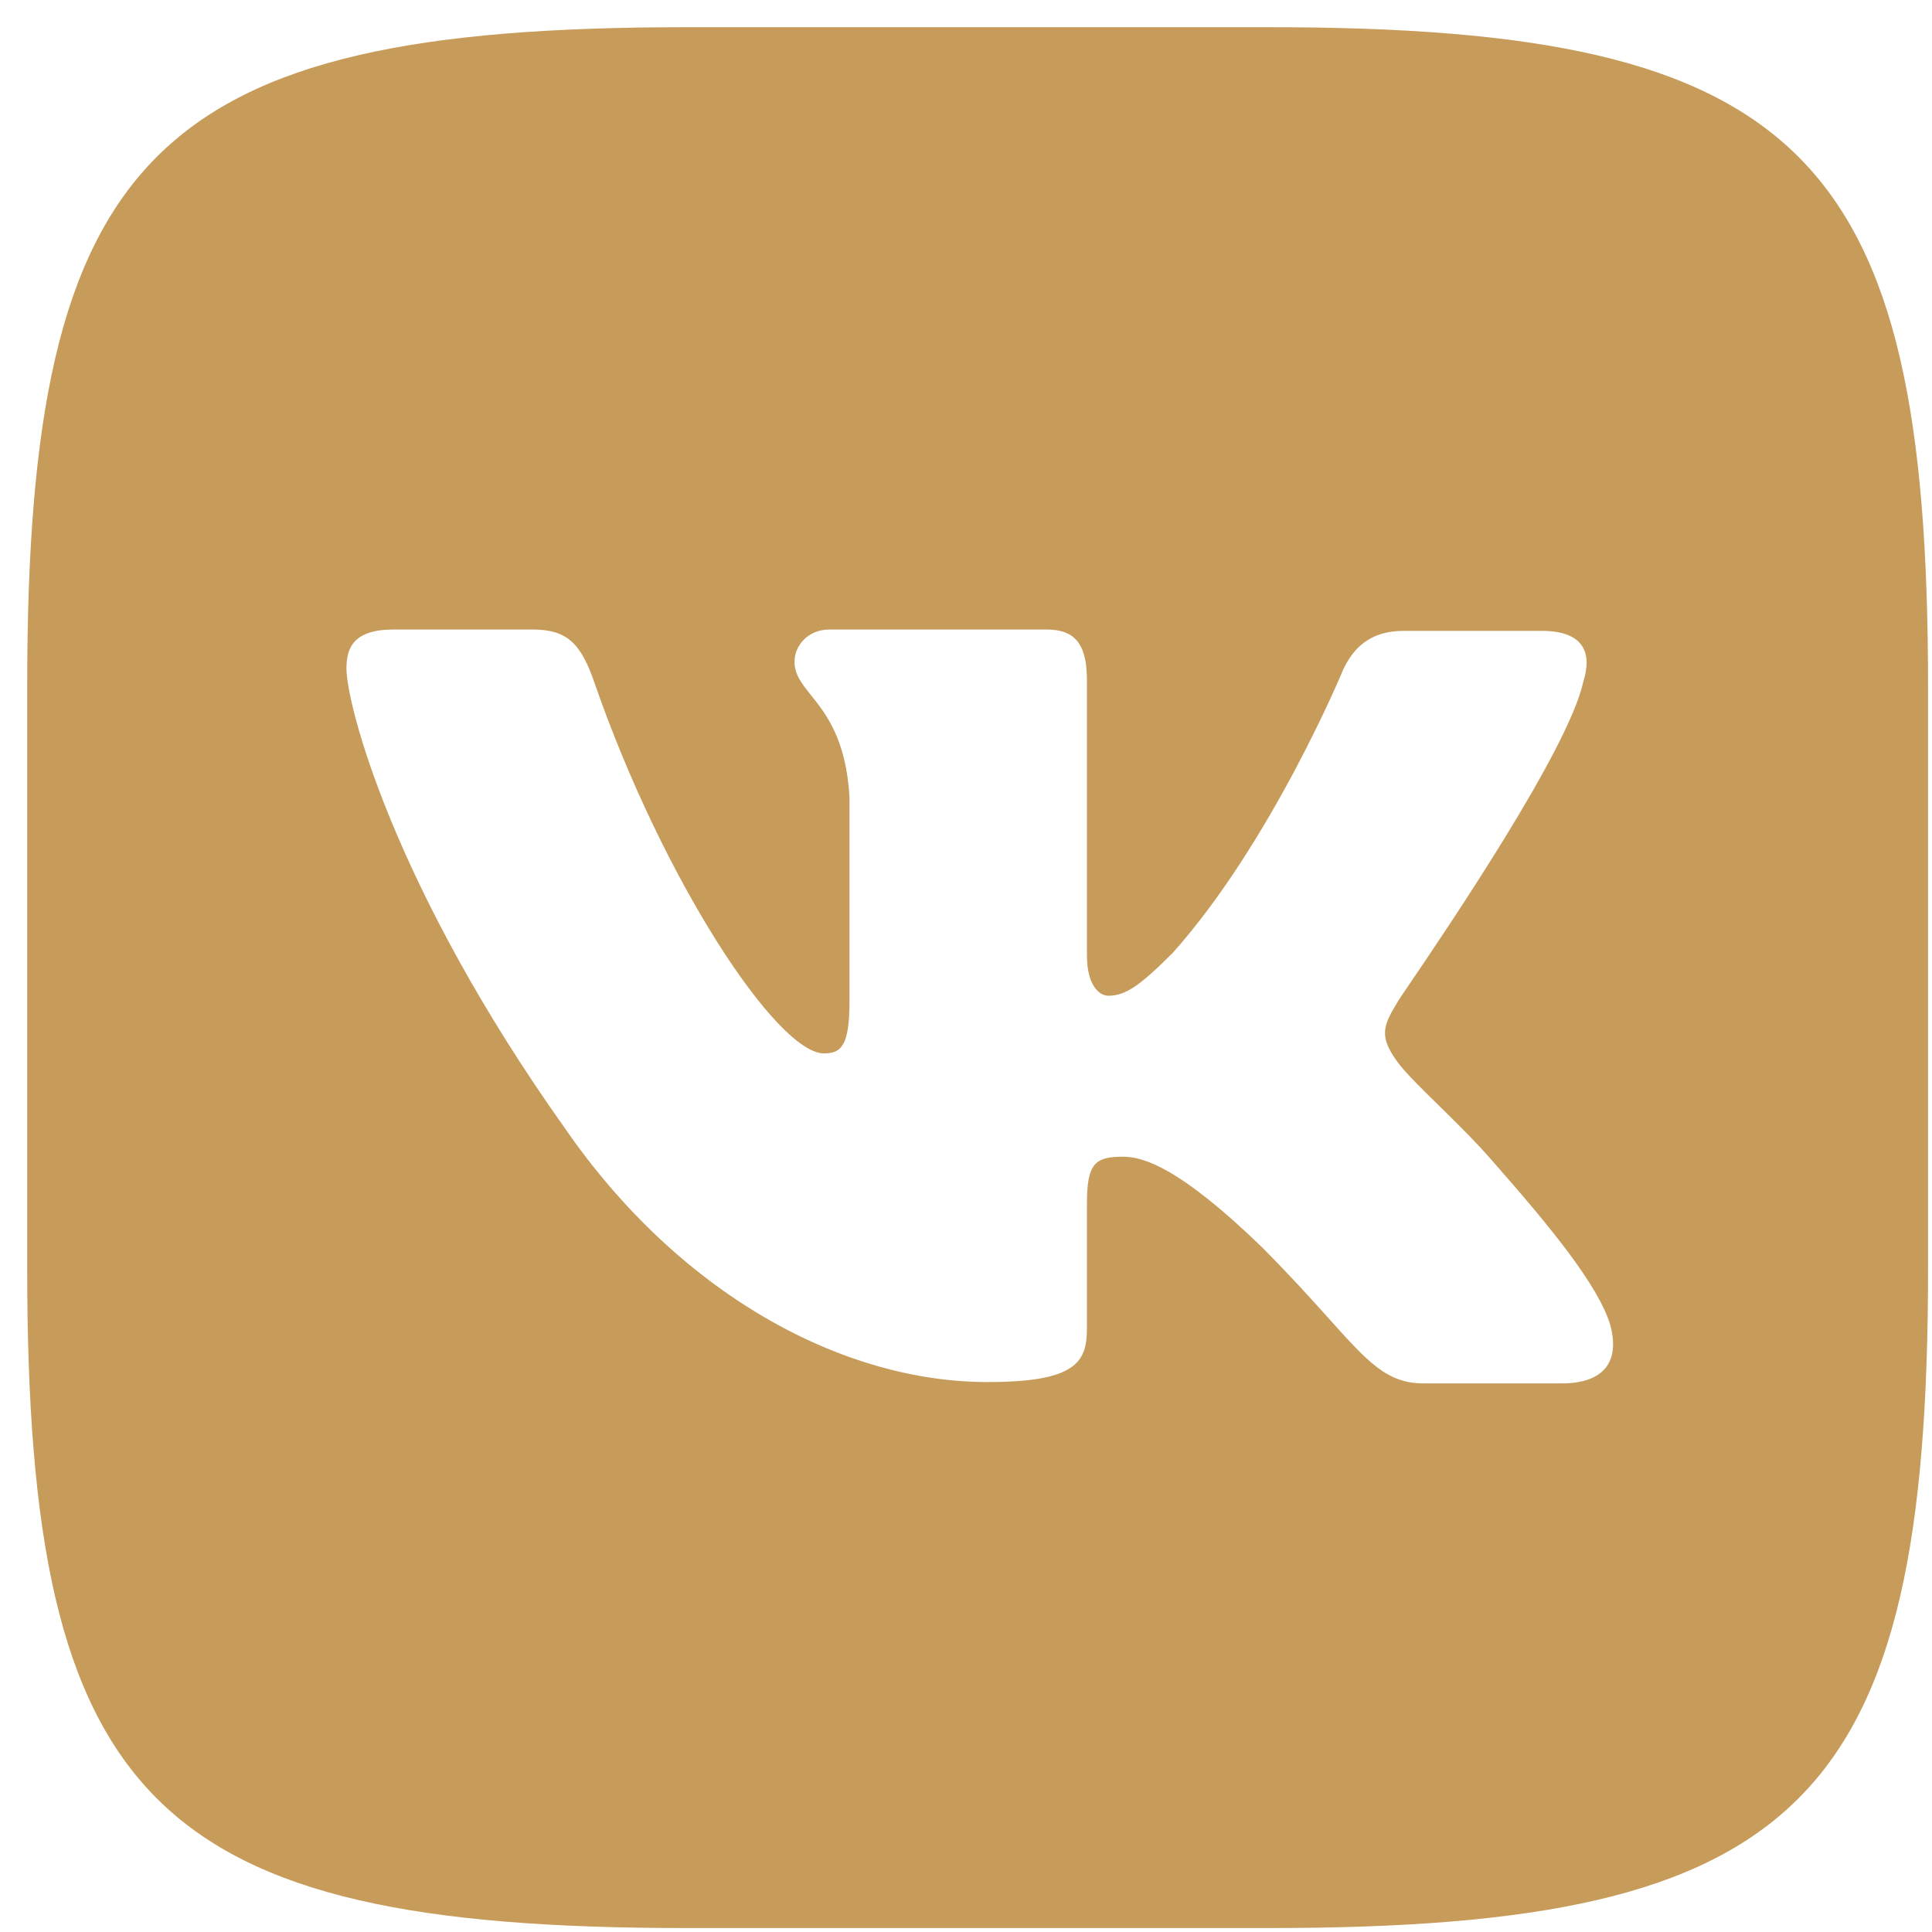 <svg width="62" height="62" viewBox="0 0 62 62" fill="none" xmlns="http://www.w3.org/2000/svg">
<path fill-rule="evenodd" clip-rule="evenodd" d="M40.736 0.873H22.009C4.919 0.873 0.873 4.92 0.873 22.01V40.736C0.873 57.827 4.919 61.873 22.009 61.873H40.736C57.826 61.873 61.873 57.827 61.873 40.736V22.01C61.873 4.92 57.826 0.873 40.736 0.873ZM49.475 20.245C50.809 20.245 51.11 20.934 50.809 21.881C50.339 24.051 46.434 29.809 45.224 31.592C44.994 31.931 44.861 32.126 44.868 32.126C44.395 32.901 44.223 33.246 44.868 34.107C45.102 34.425 45.597 34.911 46.163 35.466C46.744 36.037 47.401 36.681 47.925 37.292C49.819 39.445 51.283 41.253 51.67 42.501C52.014 43.749 51.412 44.395 50.12 44.395H45.686C44.511 44.395 43.906 43.721 42.615 42.282C42.061 41.666 41.382 40.909 40.477 40.004C37.851 37.464 36.689 37.12 36.043 37.12C35.139 37.12 34.881 37.335 34.881 38.627V42.63C34.881 43.706 34.537 44.352 31.695 44.352C27.003 44.352 21.794 41.511 18.135 36.216C12.625 28.467 11.118 22.613 11.118 21.45C11.118 20.805 11.333 20.202 12.625 20.202H17.102C18.221 20.202 18.652 20.675 19.082 21.924C21.278 28.252 24.937 33.805 26.444 33.805C27.003 33.805 27.261 33.547 27.261 32.126V25.583C27.155 23.723 26.508 22.913 26.028 22.312C25.73 21.939 25.497 21.647 25.497 21.235C25.497 20.718 25.927 20.202 26.616 20.202H33.59C34.537 20.202 34.881 20.718 34.881 21.838V30.663C34.881 31.61 35.269 31.954 35.57 31.954C36.13 31.954 36.603 31.61 37.636 30.577C40.822 27.004 43.103 21.493 43.103 21.493C43.405 20.848 43.921 20.245 45.041 20.245H49.475Z" fill="#C79B59"/>
</svg>
